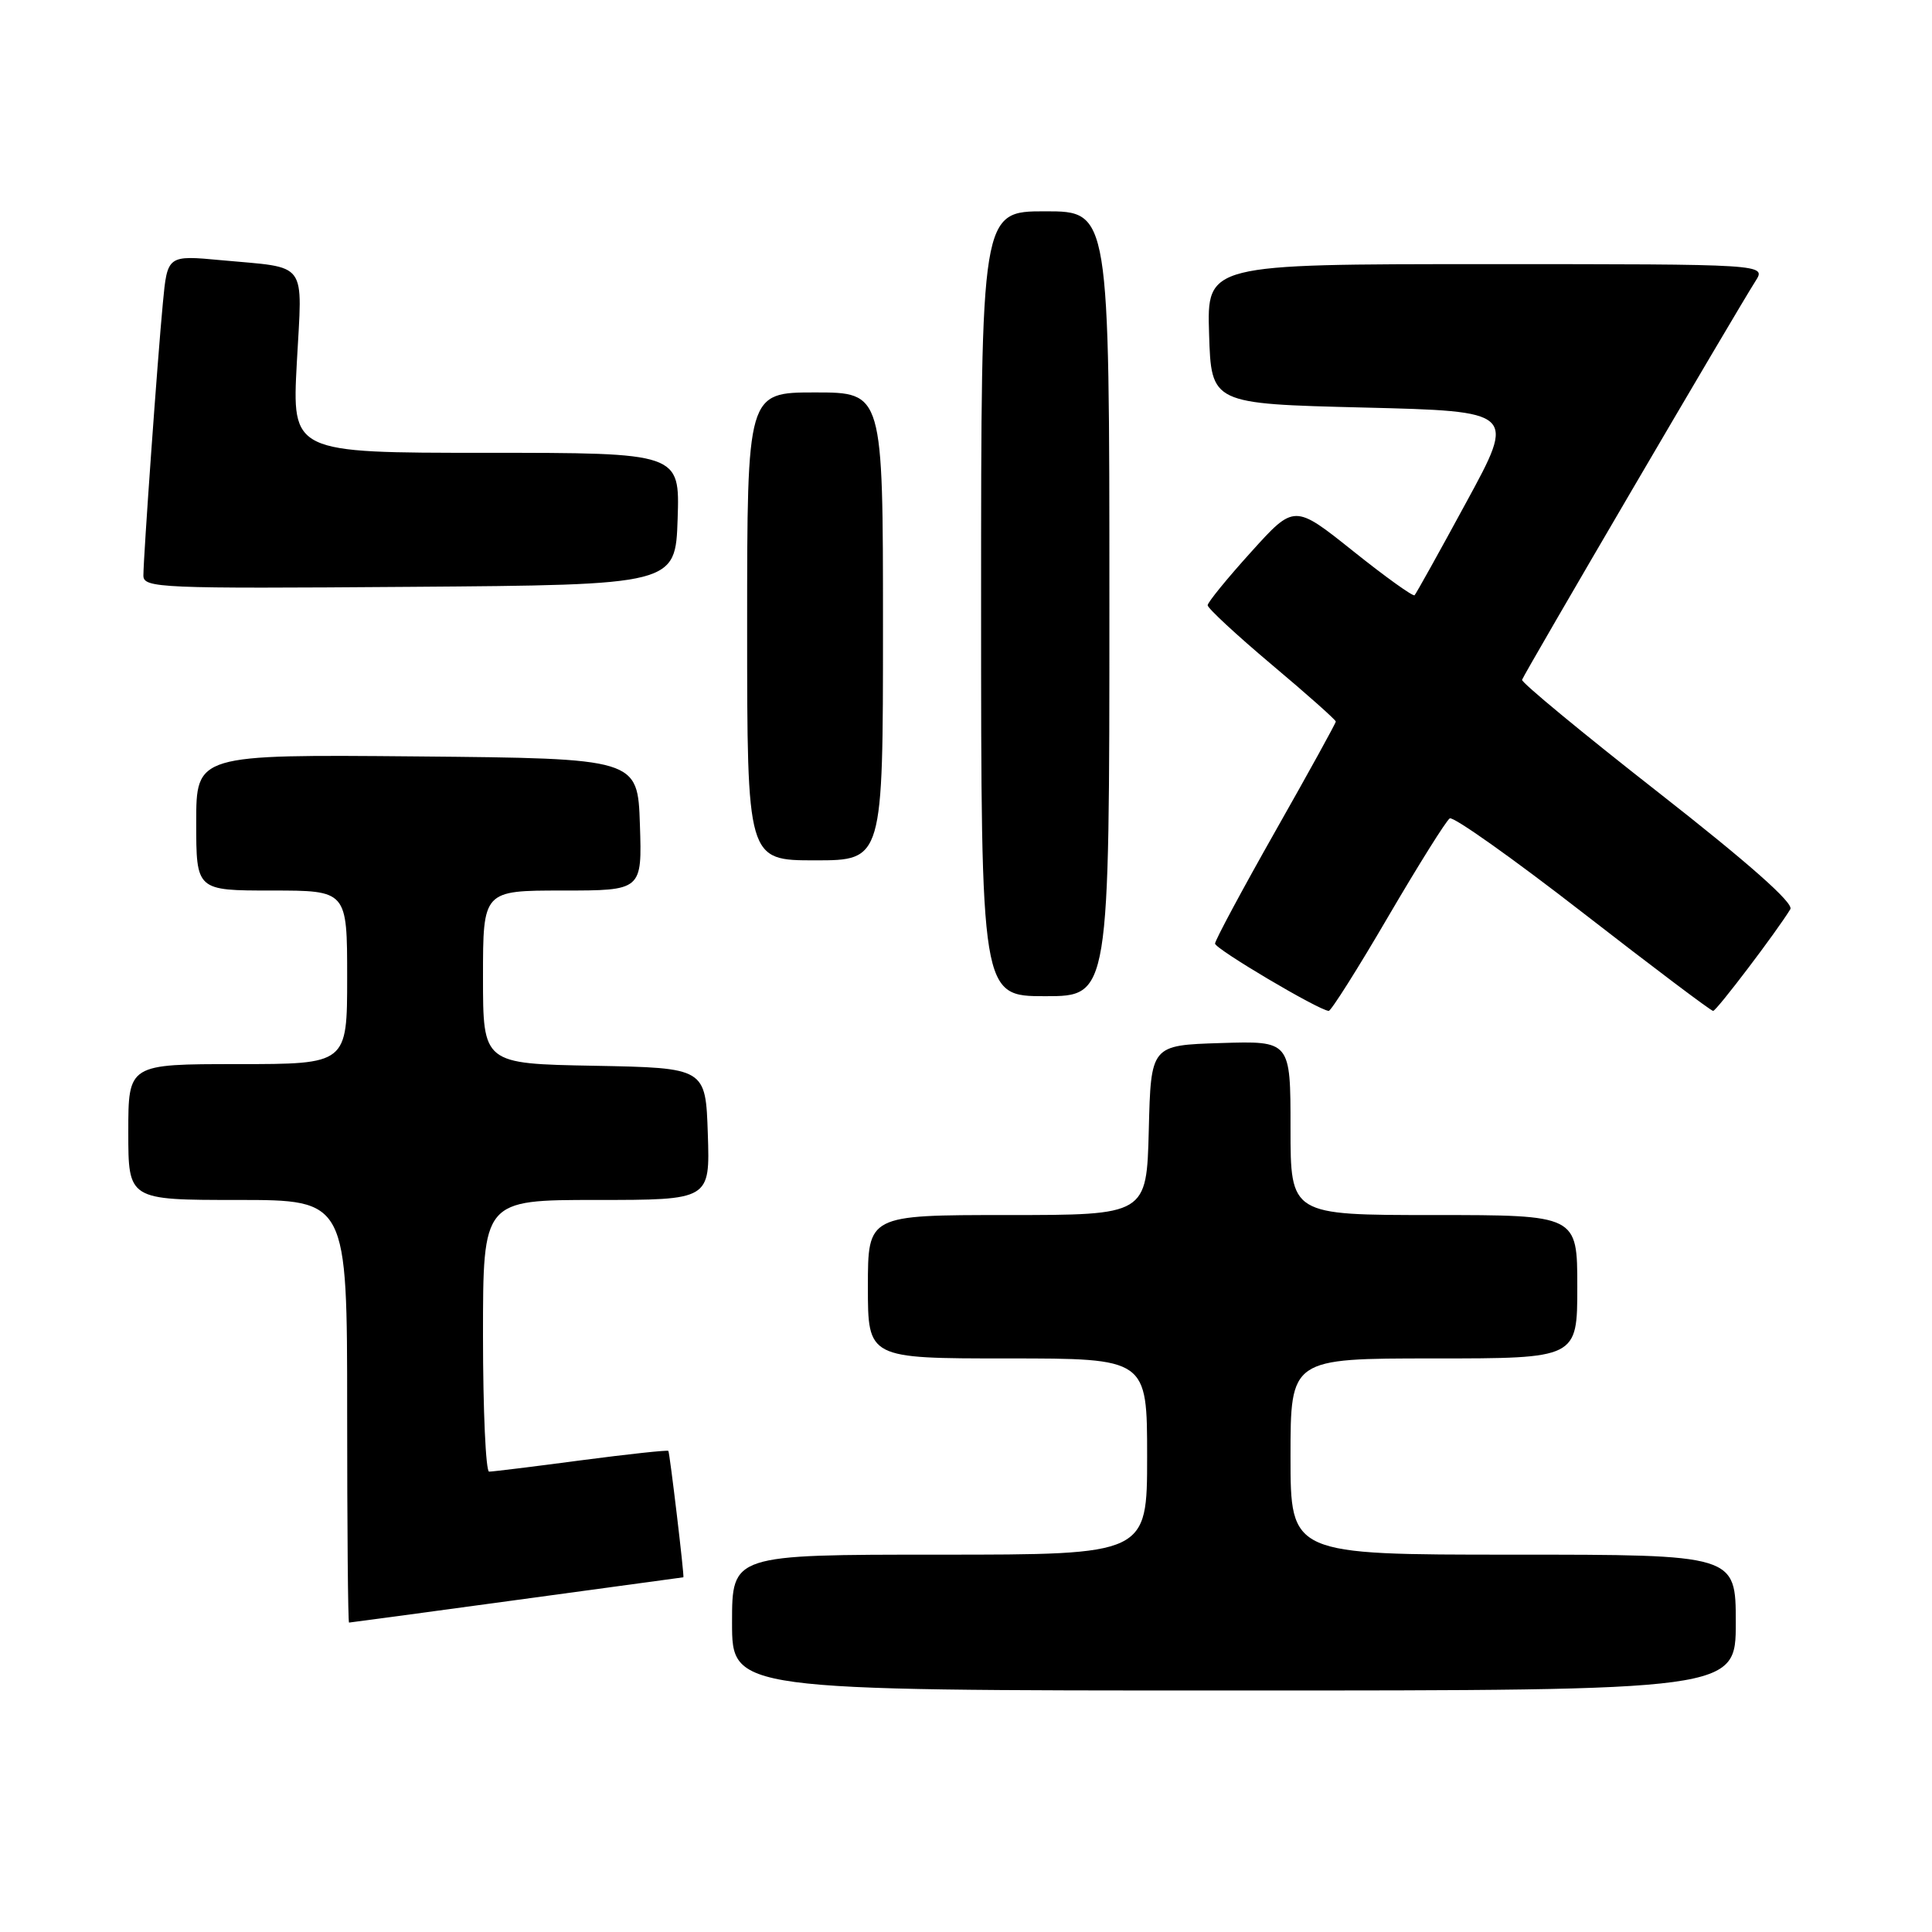 <?xml version="1.0" encoding="UTF-8" standalone="no"?>
<!DOCTYPE svg PUBLIC "-//W3C//DTD SVG 1.1//EN" "http://www.w3.org/Graphics/SVG/1.1/DTD/svg11.dtd" >
<svg xmlns="http://www.w3.org/2000/svg" xmlns:xlink="http://www.w3.org/1999/xlink" version="1.1" viewBox="0 0 256 256">
 <g >
 <path fill="currentColor"
d=" M 230.00 215.00 C 230.00 206.00 230.00 206.00 200.50 206.00 C 171.00 206.00 171.00 206.00 171.00 193.00 C 171.00 180.00 171.00 180.00 190.00 180.00 C 209.00 180.00 209.00 180.00 209.00 170.50 C 209.00 161.00 209.00 161.00 190.00 161.00 C 171.00 161.00 171.00 161.00 171.00 149.46 C 171.00 137.92 171.00 137.92 161.75 138.21 C 152.50 138.50 152.50 138.50 152.22 149.75 C 151.93 161.00 151.93 161.00 133.47 161.00 C 115.00 161.00 115.00 161.00 115.00 170.50 C 115.00 180.00 115.00 180.00 133.50 180.00 C 152.00 180.00 152.00 180.00 152.00 193.00 C 152.00 206.00 152.00 206.00 124.50 206.00 C 97.00 206.00 97.00 206.00 97.00 215.00 C 97.00 224.00 97.00 224.00 163.50 224.00 C 230.00 224.00 230.00 224.00 230.00 215.00 Z  M 68.50 212.00 C 80.60 210.35 90.52 209.00 90.55 209.00 C 90.71 208.99 88.74 192.46 88.56 192.25 C 88.44 192.12 83.23 192.68 76.98 193.50 C 70.74 194.33 65.26 195.00 64.81 195.00 C 64.37 195.00 64.00 186.90 64.00 177.00 C 64.00 159.00 64.00 159.00 79.04 159.00 C 94.08 159.00 94.08 159.00 93.79 150.25 C 93.50 141.50 93.50 141.50 78.75 141.22 C 64.00 140.95 64.00 140.95 64.00 129.47 C 64.00 118.00 64.00 118.00 74.54 118.00 C 85.08 118.00 85.08 118.00 84.79 109.25 C 84.50 100.50 84.50 100.50 55.25 100.23 C 26.00 99.97 26.00 99.97 26.00 108.98 C 26.00 118.00 26.00 118.00 36.00 118.00 C 46.00 118.00 46.00 118.00 46.00 129.50 C 46.00 141.00 46.00 141.00 31.50 141.00 C 17.00 141.00 17.00 141.00 17.00 150.00 C 17.00 159.00 17.00 159.00 31.50 159.00 C 46.00 159.00 46.00 159.00 46.00 187.00 C 46.00 202.40 46.11 215.00 46.25 215.00 C 46.39 215.00 56.40 213.65 68.50 212.00 Z  M 183.93 121.48 C 187.96 114.60 191.63 108.73 192.10 108.44 C 192.57 108.15 200.50 113.77 209.73 120.94 C 218.95 128.10 226.72 133.96 227.00 133.95 C 227.46 133.94 235.50 123.33 237.23 120.47 C 237.71 119.67 231.67 114.34 219.73 104.99 C 209.70 97.14 201.58 90.43 201.68 90.08 C 201.86 89.41 230.10 41.18 232.61 37.25 C 234.05 35.00 234.05 35.00 196.99 35.00 C 159.92 35.00 159.92 35.00 160.21 44.25 C 160.50 53.50 160.50 53.50 180.68 54.00 C 200.85 54.50 200.85 54.50 194.32 66.50 C 190.74 73.10 187.64 78.67 187.44 78.87 C 187.25 79.08 183.58 76.45 179.29 73.02 C 171.50 66.80 171.50 66.80 165.77 73.15 C 162.61 76.64 160.03 79.81 160.02 80.20 C 160.01 80.58 163.82 84.12 168.50 88.06 C 173.18 91.99 177.00 95.39 177.00 95.61 C 177.00 95.83 173.40 102.36 169.00 110.12 C 164.60 117.89 161.00 124.60 161.00 125.03 C 161.00 125.73 174.68 133.84 176.06 133.95 C 176.36 133.98 179.91 128.37 183.93 121.48 Z  M 147.00 80.00 C 147.00 28.00 147.00 28.00 138.50 28.00 C 130.00 28.00 130.00 28.00 130.00 80.00 C 130.00 132.00 130.00 132.00 138.50 132.00 C 147.00 132.00 147.00 132.00 147.00 80.00 Z  M 117.00 83.00 C 117.00 52.00 117.00 52.00 108.00 52.00 C 99.00 52.00 99.00 52.00 99.00 83.00 C 99.00 114.00 99.00 114.00 108.00 114.00 C 117.00 114.00 117.00 114.00 117.00 83.00 Z  M 89.79 68.75 C 90.08 60.00 90.08 60.00 64.39 60.00 C 38.69 60.00 38.69 60.00 39.33 48.06 C 40.07 34.36 40.95 35.56 29.34 34.48 C 22.18 33.81 22.18 33.81 21.58 40.16 C 20.87 47.60 19.01 73.70 19.00 76.26 C 19.00 77.92 21.15 78.01 54.25 77.76 C 89.50 77.50 89.50 77.50 89.79 68.75 Z "/>
</g>
</svg>